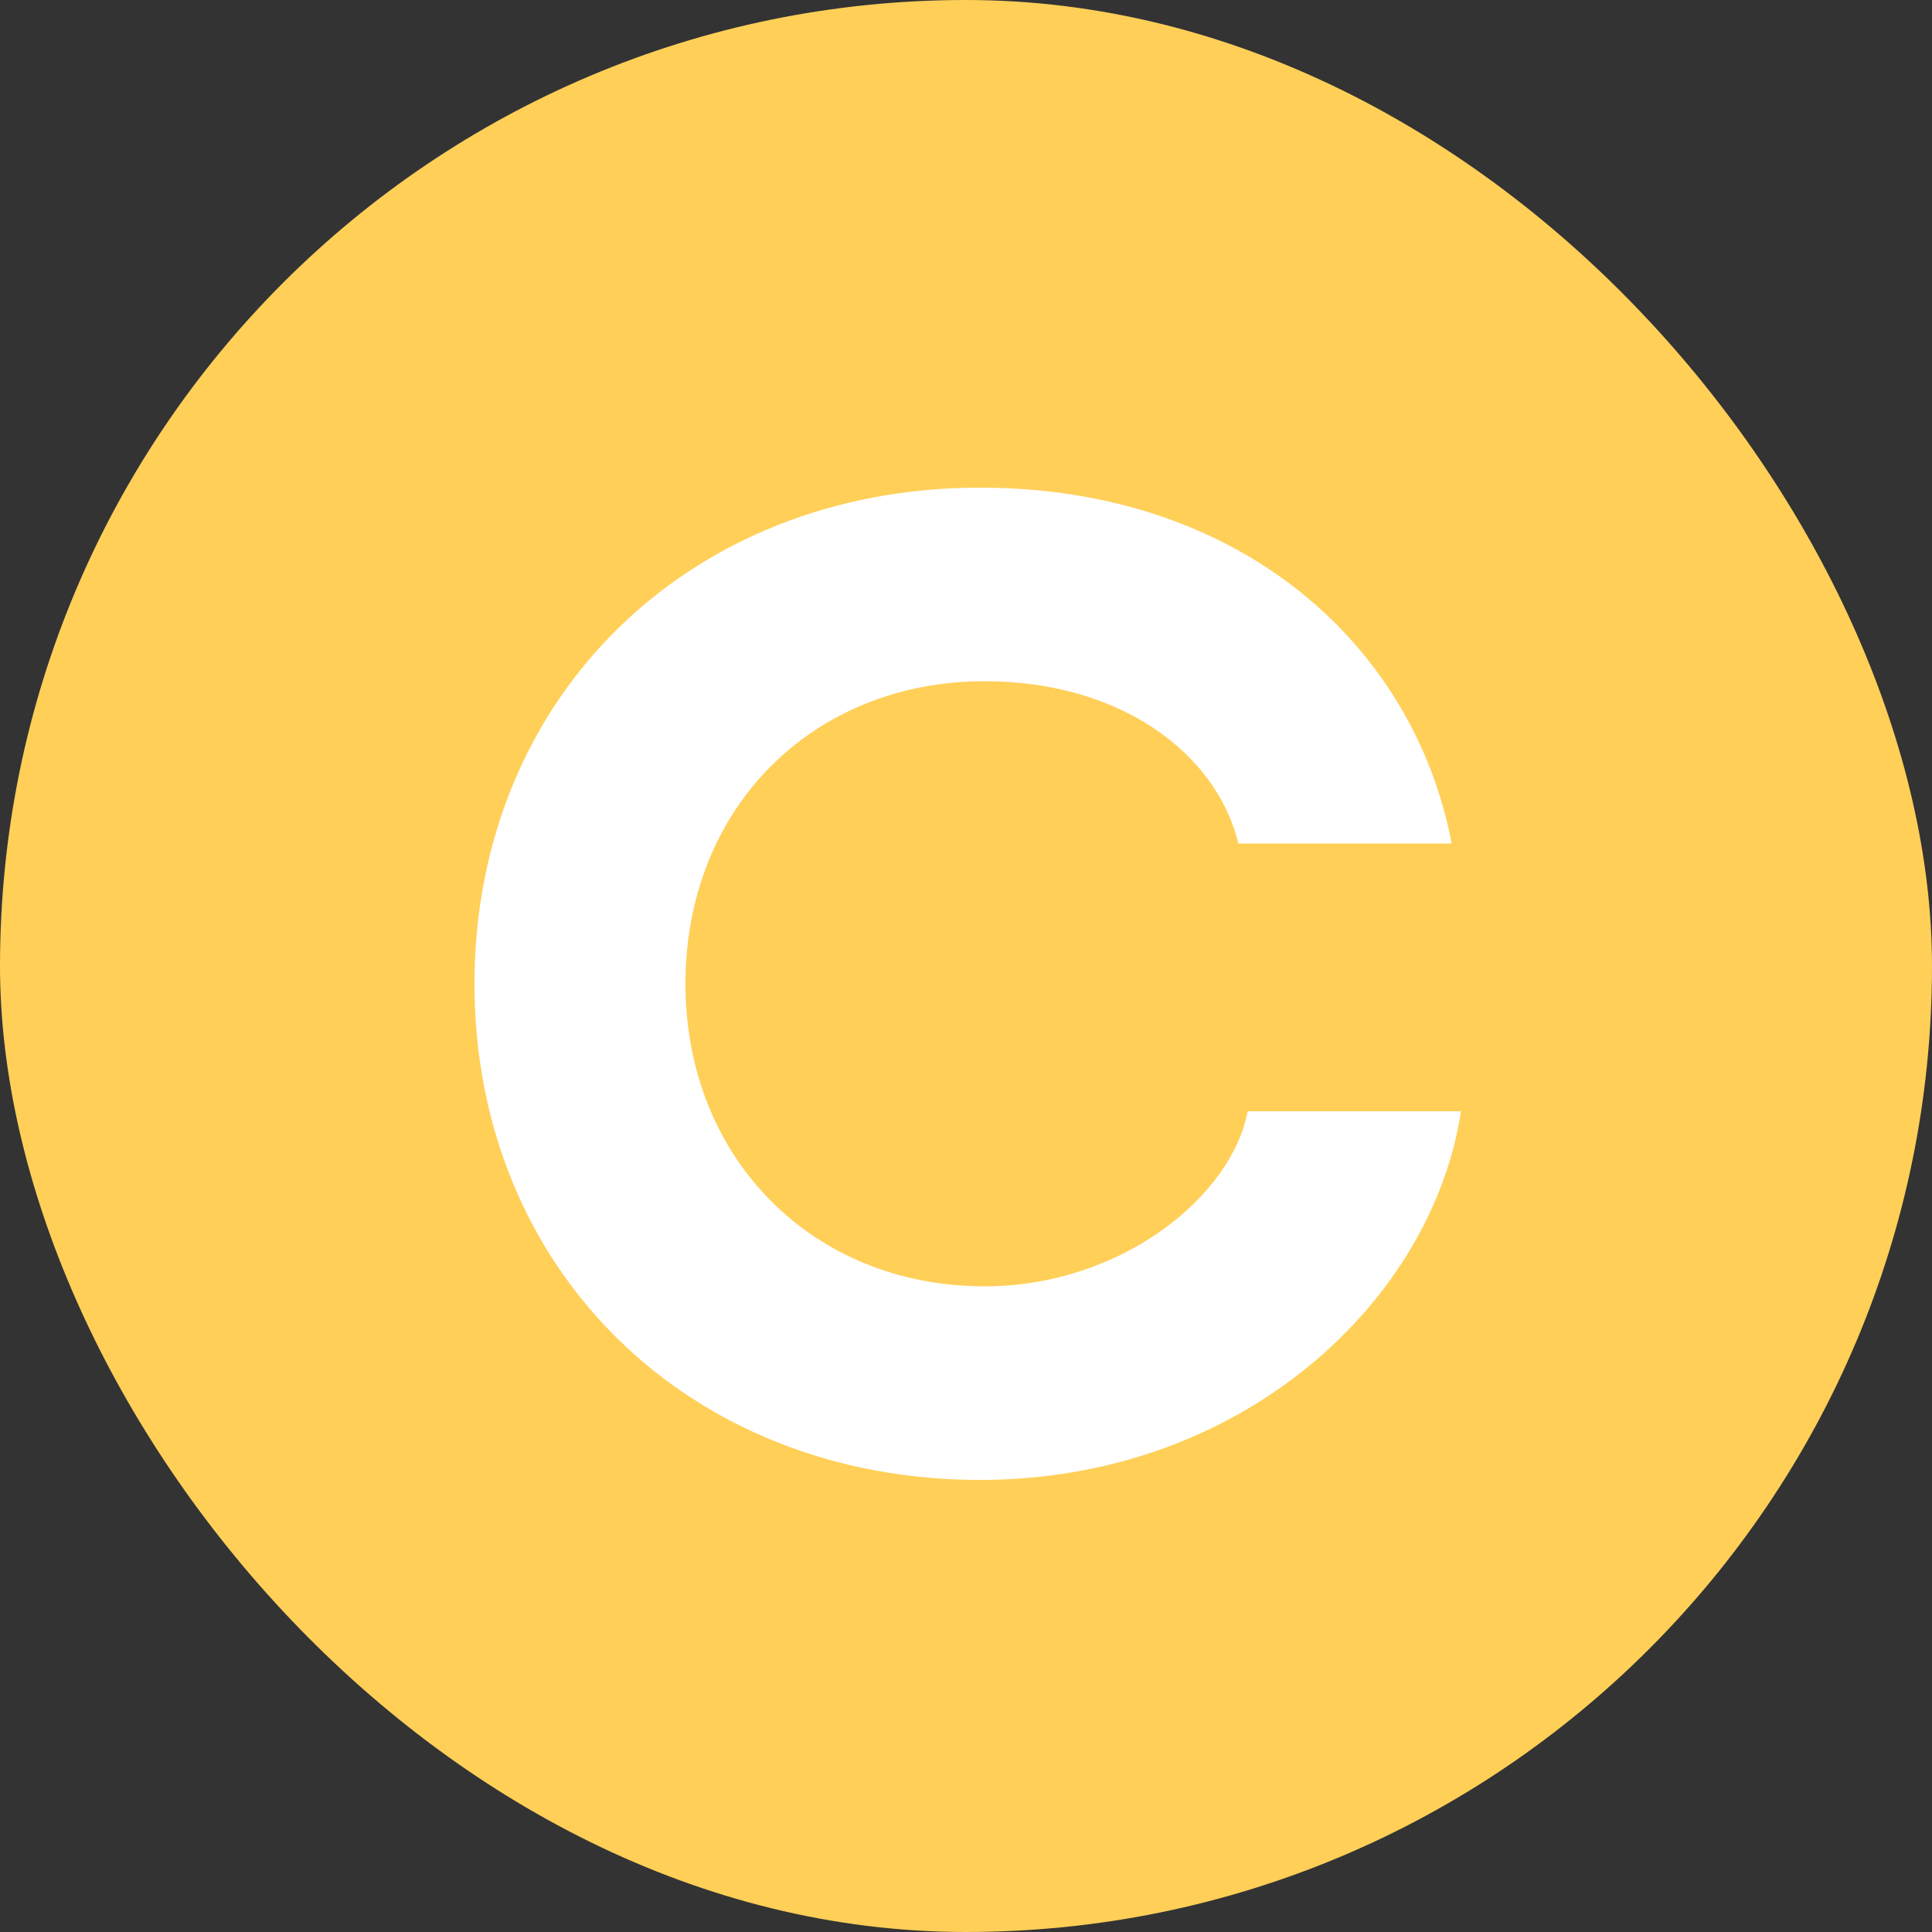<svg width="20" height="20" viewBox="0 0 20 20" fill="none" xmlns="http://www.w3.org/2000/svg">
<rect x="0" y="0" width="20" height="20" fill="#333333" stroke="none"/>
<rect width="20" height="20" rx="10" fill="#FFCF58"/>
<path d="M10.145 15.32C7.132 15.32 4.912 13.148 4.912 10.184C4.912 7.22 7.132 5.048 10.145 5.048C12.832 5.048 14.633 6.668 15.028 8.732H12.82C12.592 7.796 11.597 7.052 10.193 7.052C8.416 7.052 7.096 8.36 7.096 10.184C7.096 11.996 8.416 13.316 10.193 13.316C11.597 13.316 12.748 12.392 12.916 11.504H15.124C14.825 13.472 12.857 15.32 10.145 15.32Z" fill="white"/>
</svg>
